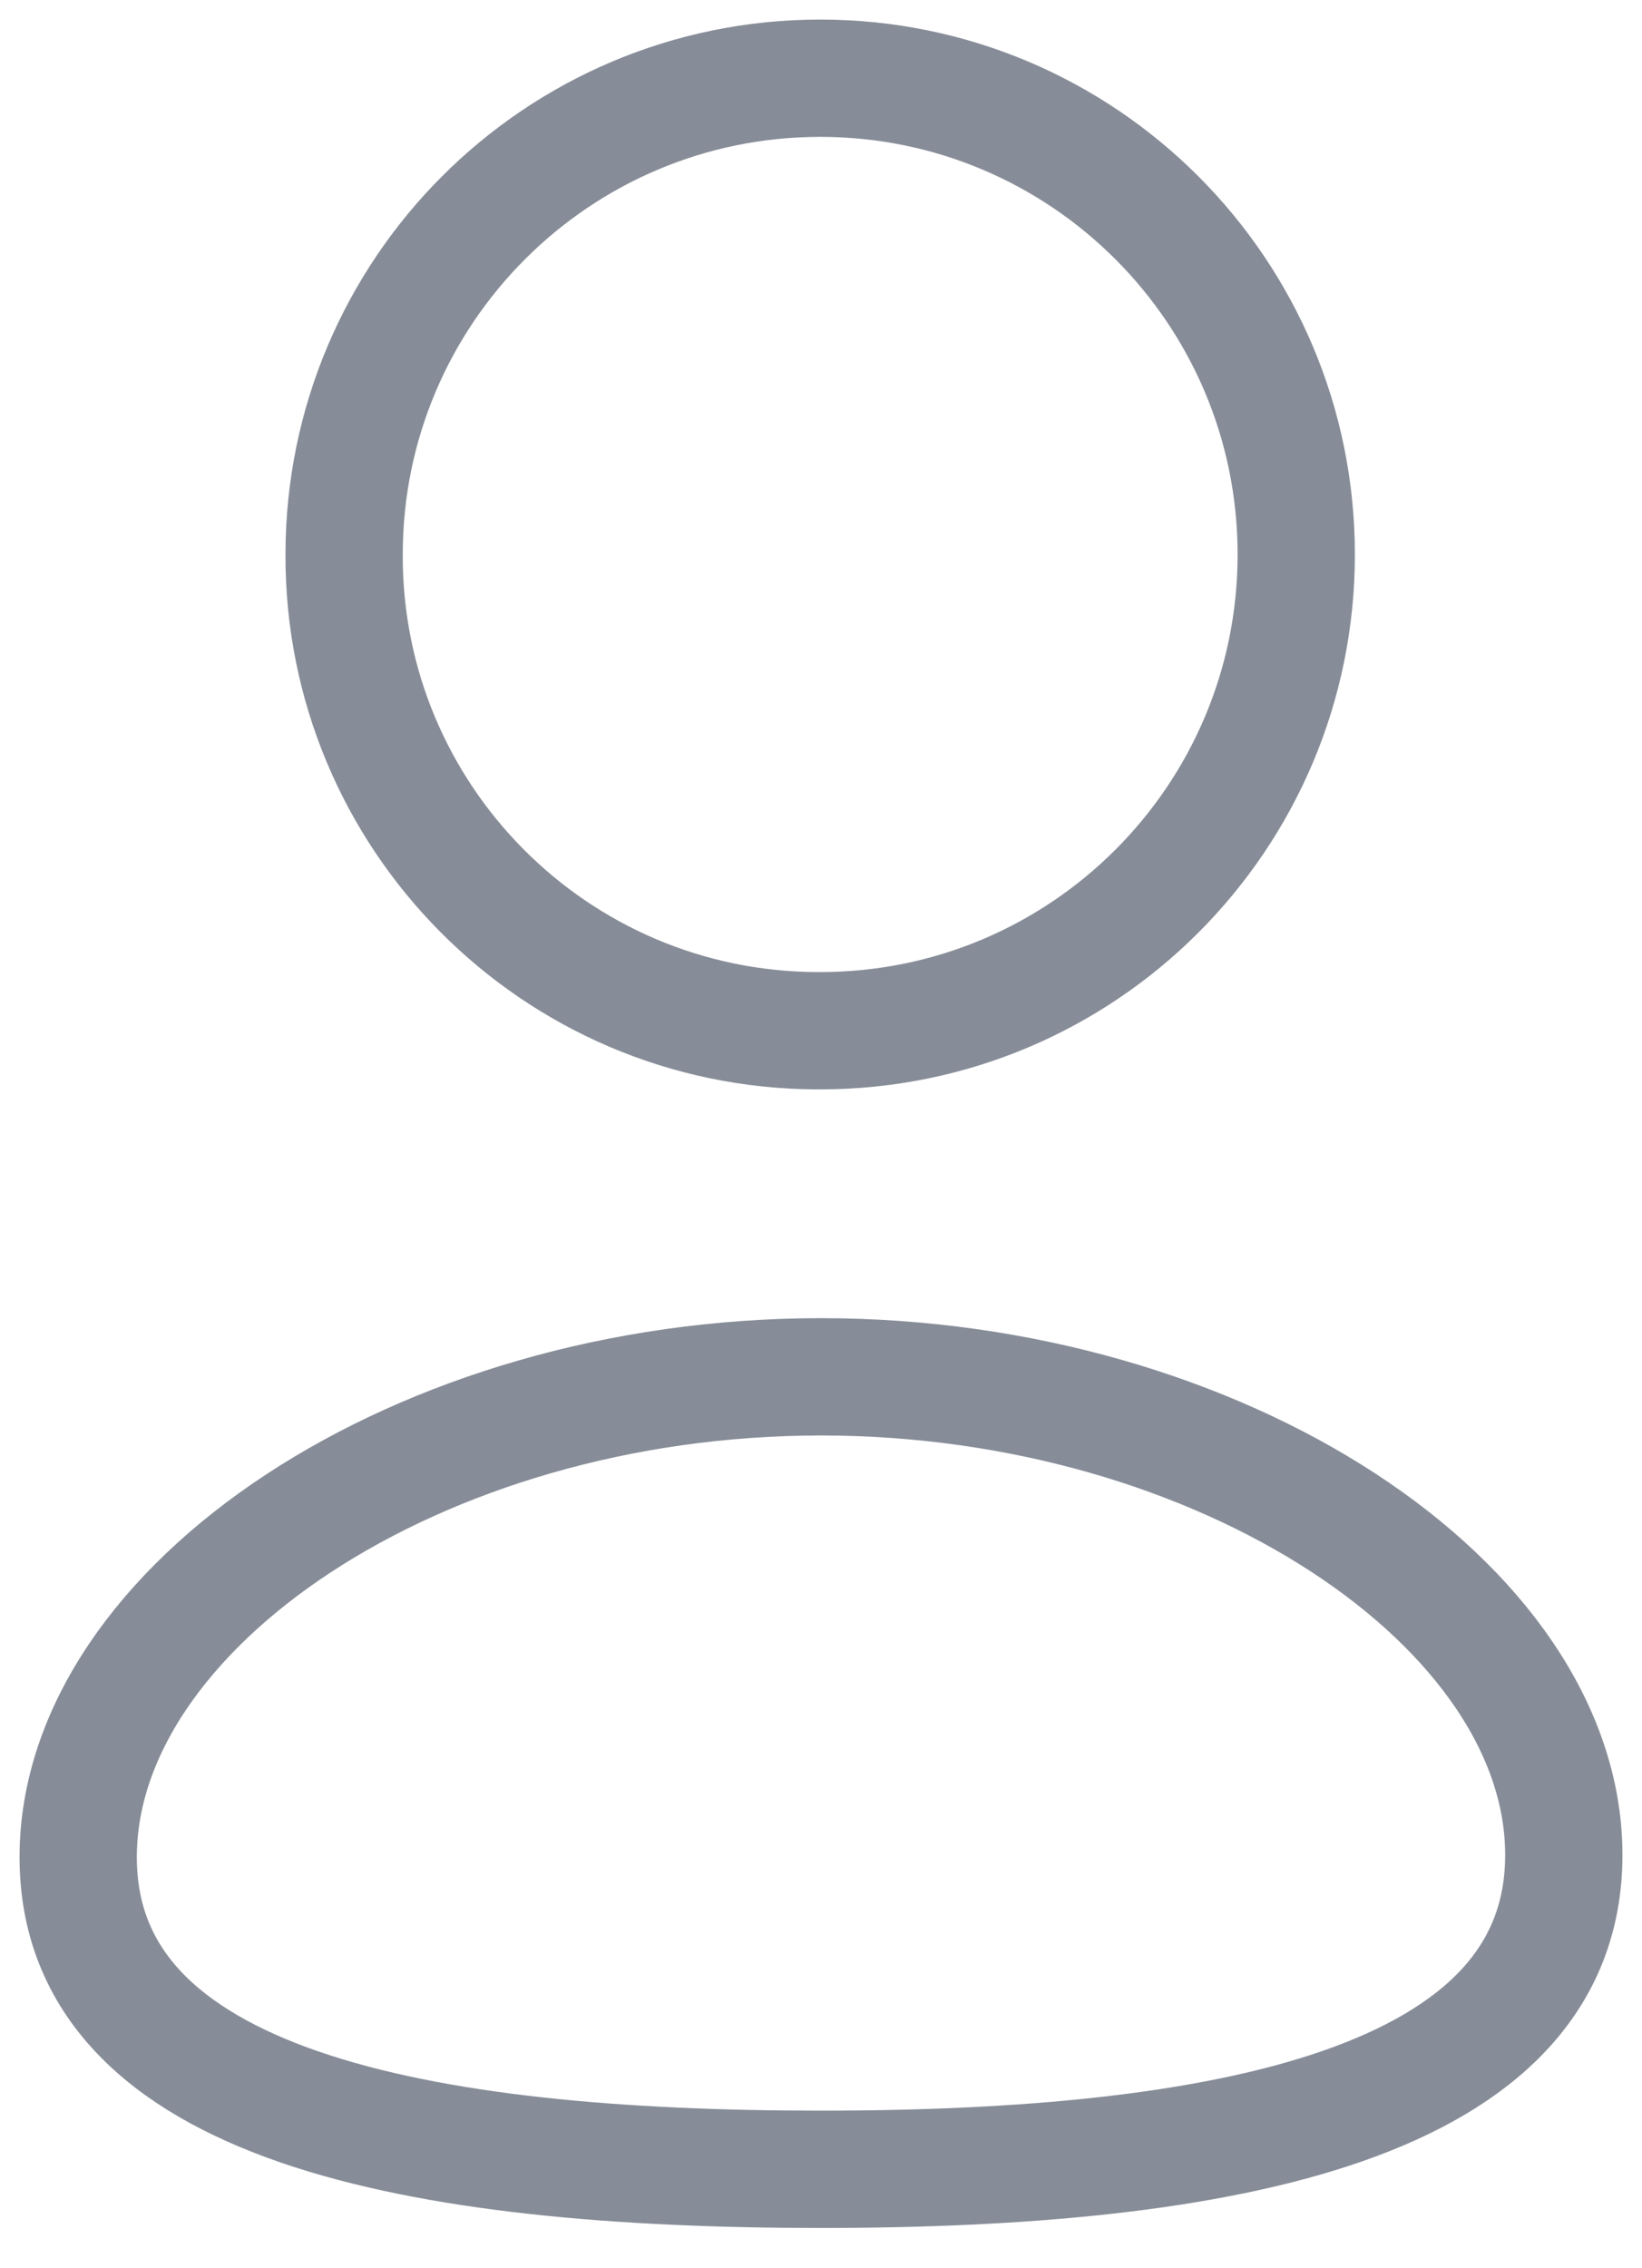 <svg width="21" height="29" viewBox="0 0 21 29" fill="none" xmlns="http://www.w3.org/2000/svg">
<path fill-rule="evenodd" clip-rule="evenodd" d="M10.5 27.735C5.376 27.735 1 26.938 1 23.744C1 20.551 5.348 17.603 10.5 17.603C15.624 17.603 20 20.522 20 23.716C20 26.908 15.652 27.735 10.5 27.735Z" stroke="#878D98" stroke-width="1.5" stroke-linecap="round" stroke-linejoin="round"/>
<path fill-rule="evenodd" clip-rule="evenodd" d="M10.49 13.178C13.853 13.178 16.578 10.452 16.578 7.089C16.578 3.727 13.853 1 10.49 1C7.127 1 4.401 3.727 4.401 7.089C4.389 10.441 7.096 13.166 10.447 13.178C10.462 13.178 10.476 13.178 10.49 13.178Z" stroke="#878D98" stroke-width="1.5" stroke-linecap="round" stroke-linejoin="round"/>
</svg>
